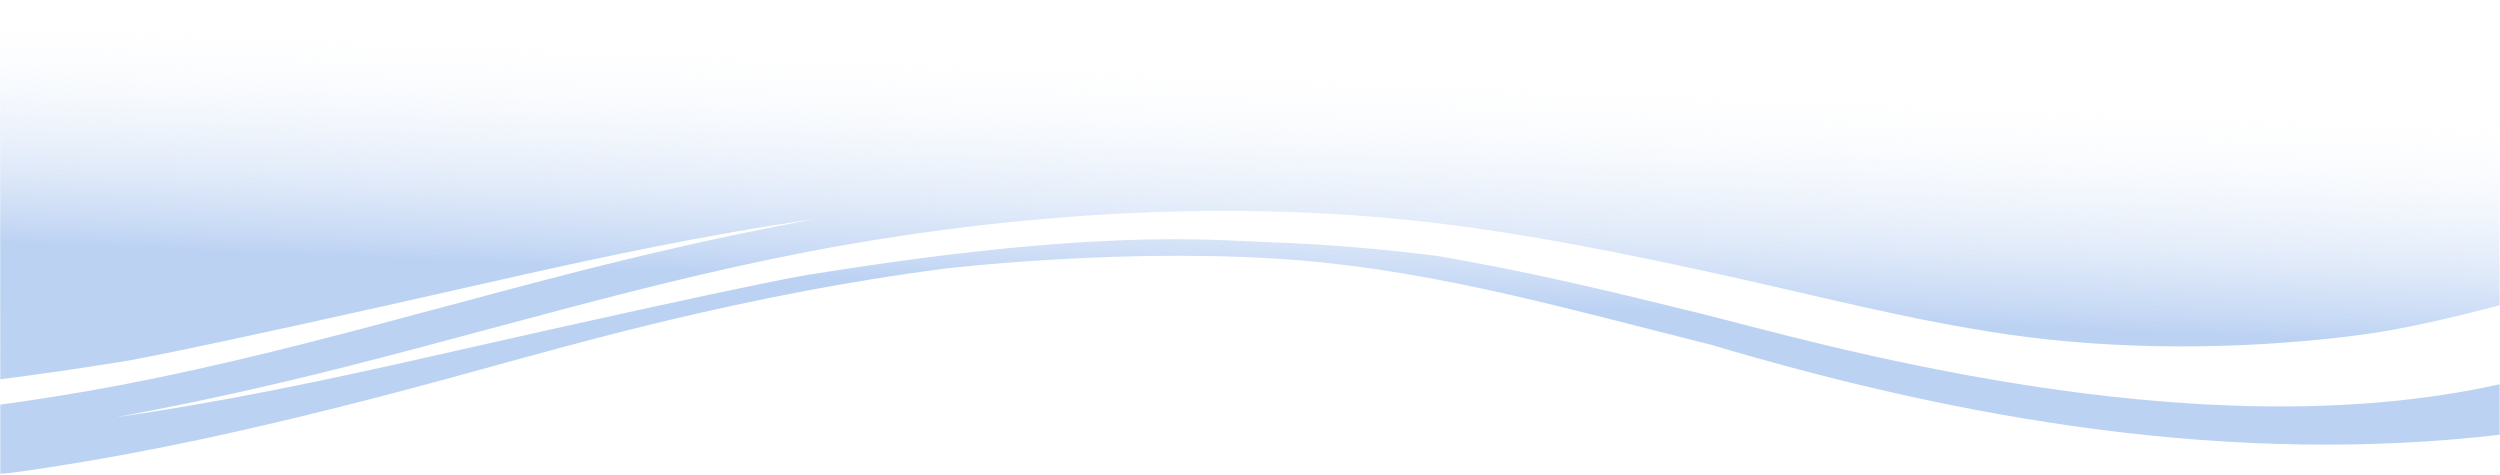 <svg width="1438" height="273" viewBox="0 0 1438 273" fill="none" xmlns="http://www.w3.org/2000/svg">
<path d="M485.739 140.943C535.792 132.188 587.133 126.049 638.78 123.157C700.456 119.705 762.577 120.898 823.489 128.018C879.64 134.581 934.529 145.799 988.883 157.703C1043.84 169.74 1098.7 184.233 1155.09 192.386C1218.84 201.605 1288.18 201.17 1352.2 193.357C1381.64 189.764 1409.79 182.862 1437.8 175.573L1437.67 -104L0.004 -103.347L0.154 218.156C20.959 215.512 43.905 212.224 69.29 208.144C69.29 208.144 88.92 206.064 287.491 161.057C346.255 147.737 407.633 134.659 469.682 125.88C437.816 131.645 406.255 138.358 375.103 145.688C266.318 171.289 161.981 205.434 50.471 224.939C33.835 227.85 17.042 230.442 0.157 232.749L0.157 233.549L0.176 272.514C2.369 272.341 4.56 272.128 6.746 271.939C79.345 262.011 150.621 245.836 219.917 227.814C274.274 213.678 327.722 197.712 382.607 184.644C434.856 172.204 488.069 161.672 542.254 154.643C542.254 154.643 649.424 141.674 747.995 149.79C829.322 156.486 906.852 179.083 983.93 198.225C1131.2 242.133 1284.99 267.845 1437.84 250.072L1437.82 221.013C1260 260.84 1042.49 196.257 976.692 179.959C953.147 174.125 929.583 168.398 905.892 163.056C900.001 161.727 894.099 160.429 888.189 159.156C867.772 154.755 847.243 150.685 826.517 147.181C794.799 143.115 762.683 140.495 730.765 139.328C693.366 137.956 630.833 131.393 466.927 157.741C466.927 157.741 447.297 159.821 248.726 204.828C189.962 218.148 128.584 231.226 66.535 240.005C98.401 234.24 129.962 227.527 161.114 220.197C269.892 194.593 374.233 160.448 485.739 140.943Z" fill="url(#paint0_linear_156_28)"/>
<defs>
<linearGradient id="paint0_linear_156_28" x1="707.732" y1="169.047" x2="713.471" y2="31.968" gradientUnits="userSpaceOnUse">
<stop stop-color="#A0BFEE" stop-opacity="0.7"/>
<stop offset="1" stop-color="white" stop-opacity="0"/>
</linearGradient>
</defs>
</svg>
